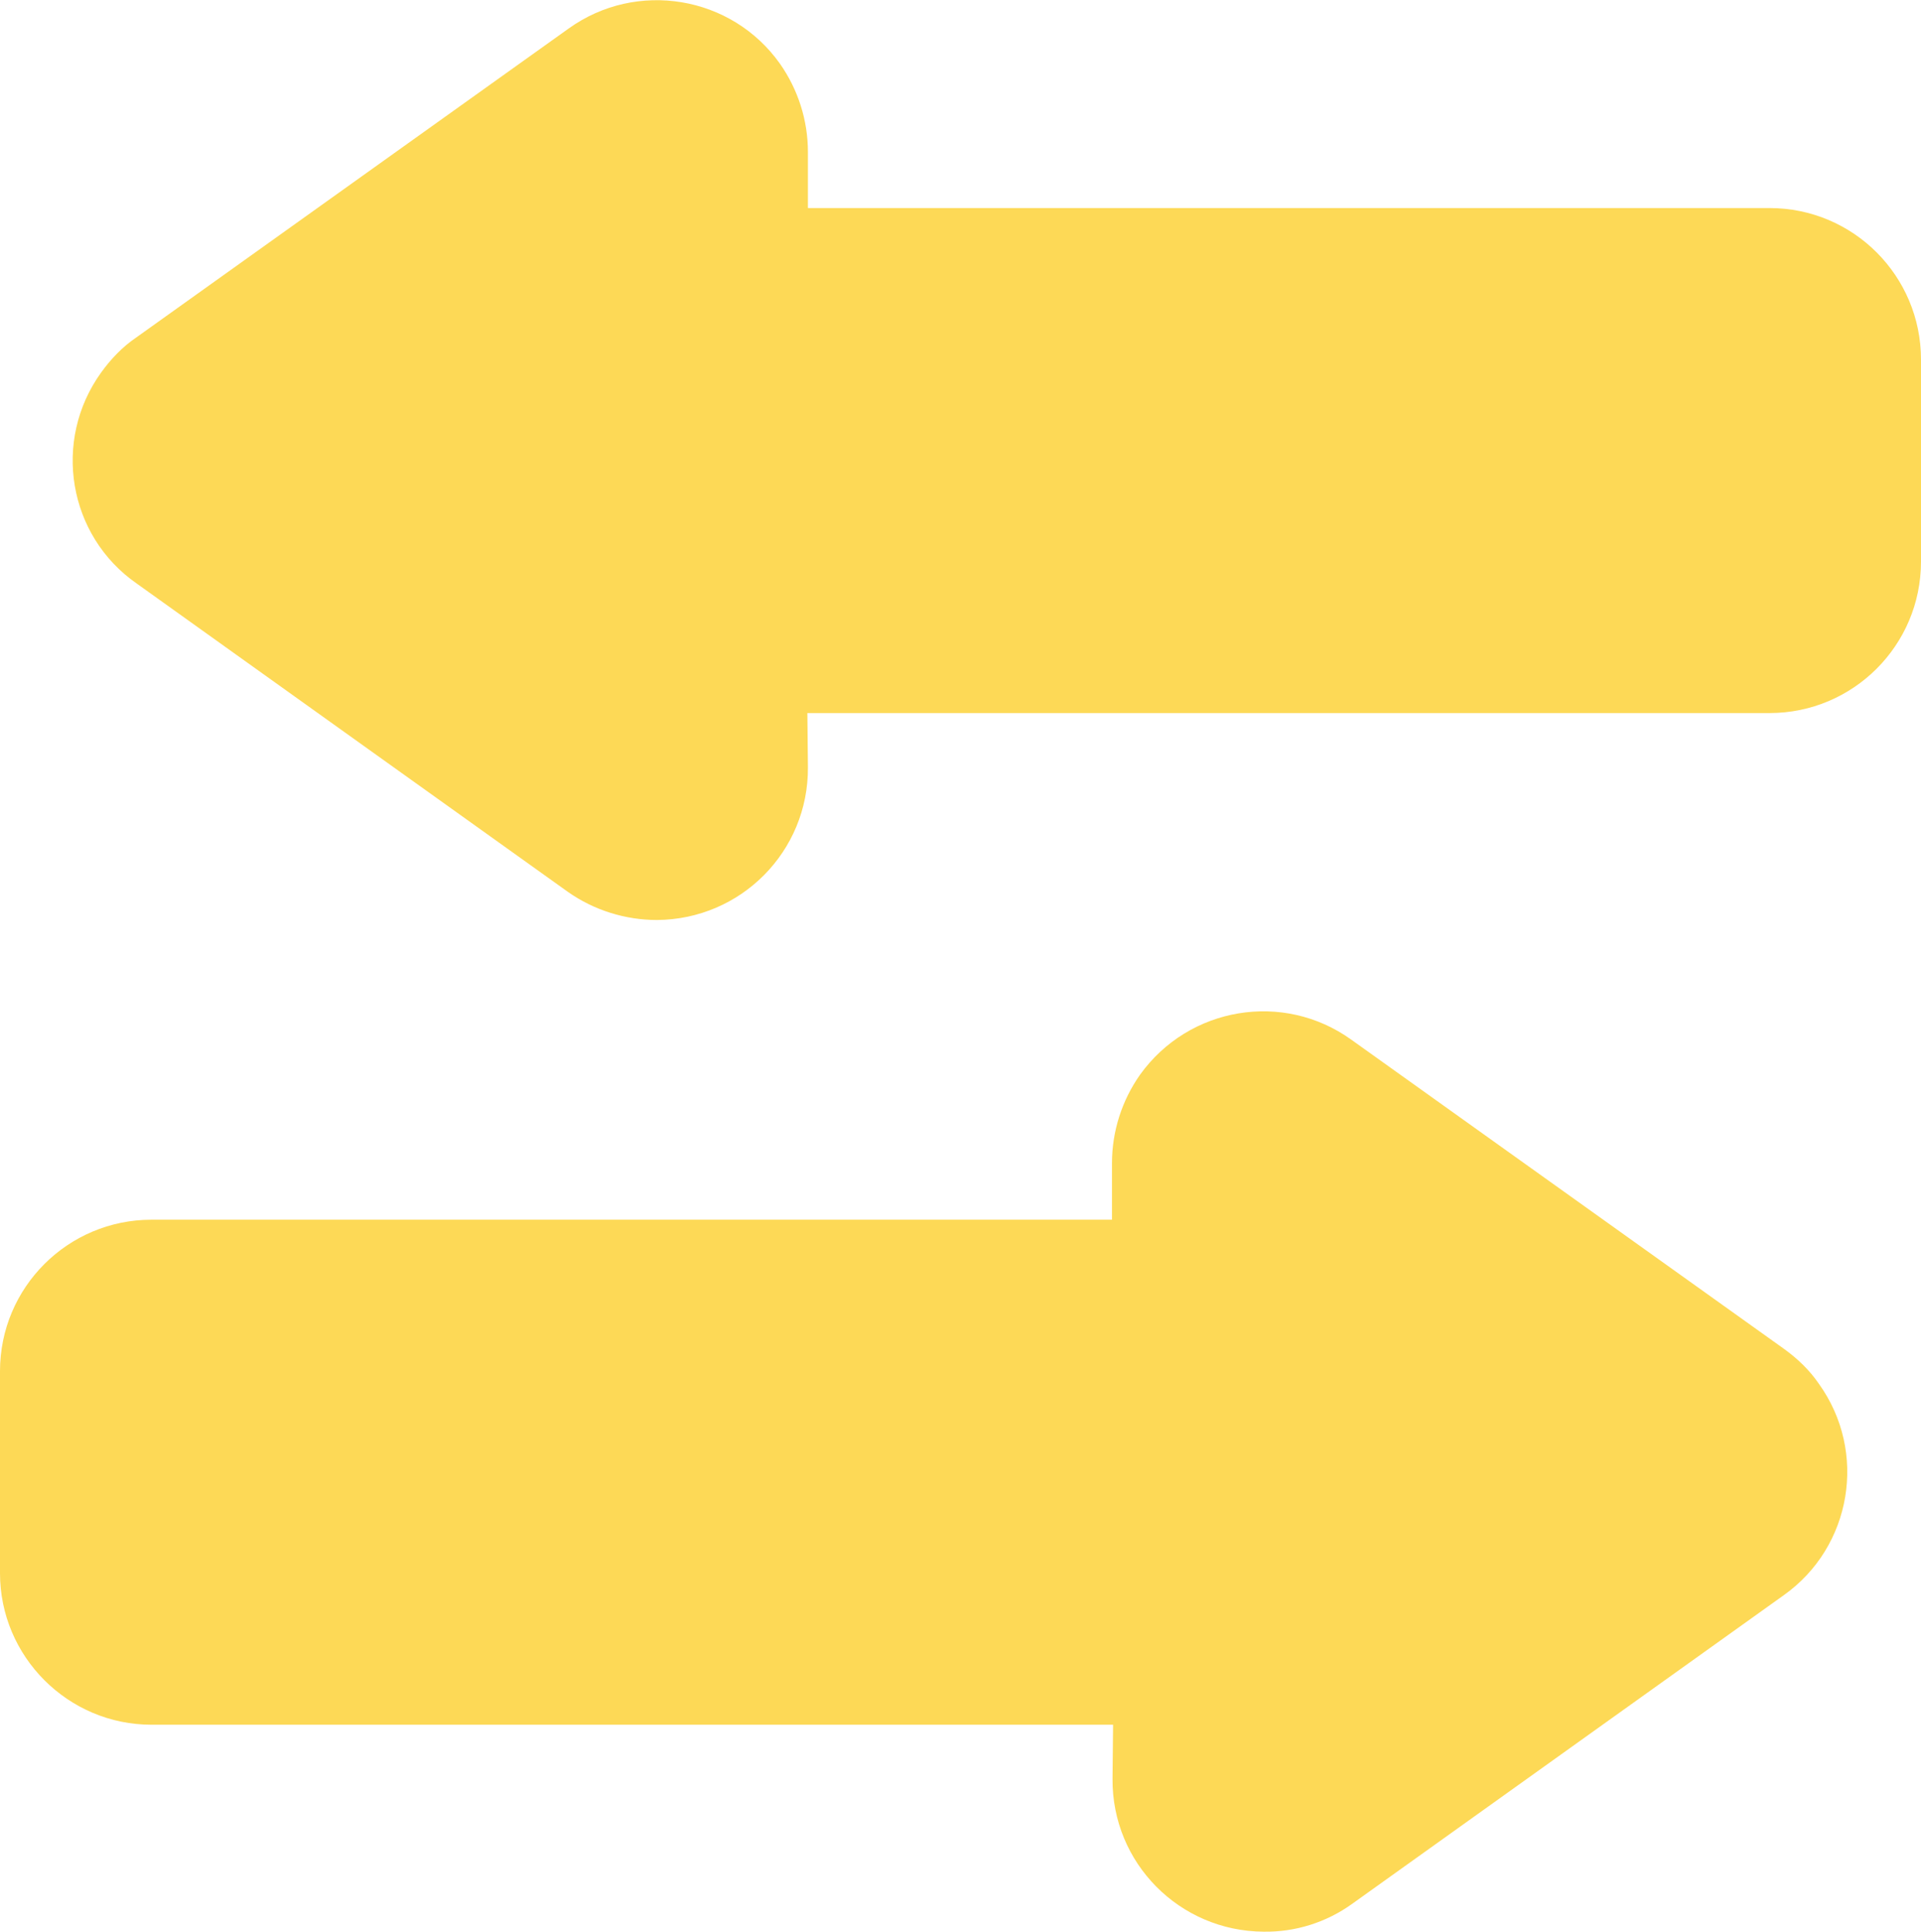 <?xml version="1.0" encoding="utf-8"?>
<!-- Generator: Adobe Illustrator 24.0.1, SVG Export Plug-In . SVG Version: 6.00 Build 0)  -->
<svg version="1.1" id="Layer_1" xmlns="http://www.w3.org/2000/svg" xmlns:xlink="http://www.w3.org/1999/xlink" x="0px" y="0px"
	 viewBox="0 0 35 35.19" style="enable-background:new 0 0 35 35.19;" xml:space="preserve">
<style type="text/css">
	.st0{fill:#FDD956;}
</style>
<g>
	<path class="st0" d="M2.76,31.42C1.24,31.42,0,30.18,0,28.66v-3.68c0-1.53,1.24-2.76,2.76-2.76h17.5v-1.03
		c0-0.58,0.18-1.14,0.51-1.61c0.89-1.24,2.61-1.53,3.85-0.64l7.88,5.63c0.25,0.18,0.47,0.39,0.64,0.64c0.89,1.24,0.6,2.97-0.64,3.85
		l-7.86,5.62c-0.47,0.34-1.04,0.52-1.62,0.51c-1.53-0.01-2.76-1.25-2.75-2.78l0.01-0.99H2.76L2.76,31.42z"/>
	<path class="st0" d="M14.74,3.79h17.5c1.53,0,2.76,1.24,2.76,2.76v3.68c0,1.53-1.24,2.76-2.76,2.76H14.71l0.01,0.99
		c0.01,1.53-1.22,2.77-2.75,2.78c-0.58,0-1.15-0.18-1.62-0.51l-7.86-5.62C1.24,9.76,0.95,8.03,1.84,6.79
		c0.18-0.25,0.39-0.47,0.64-0.64l7.88-5.63c1.24-0.89,2.97-0.6,3.85,0.64c0.33,0.47,0.51,1.03,0.51,1.61V3.79L14.74,3.79z"/>
</g>
</svg>
